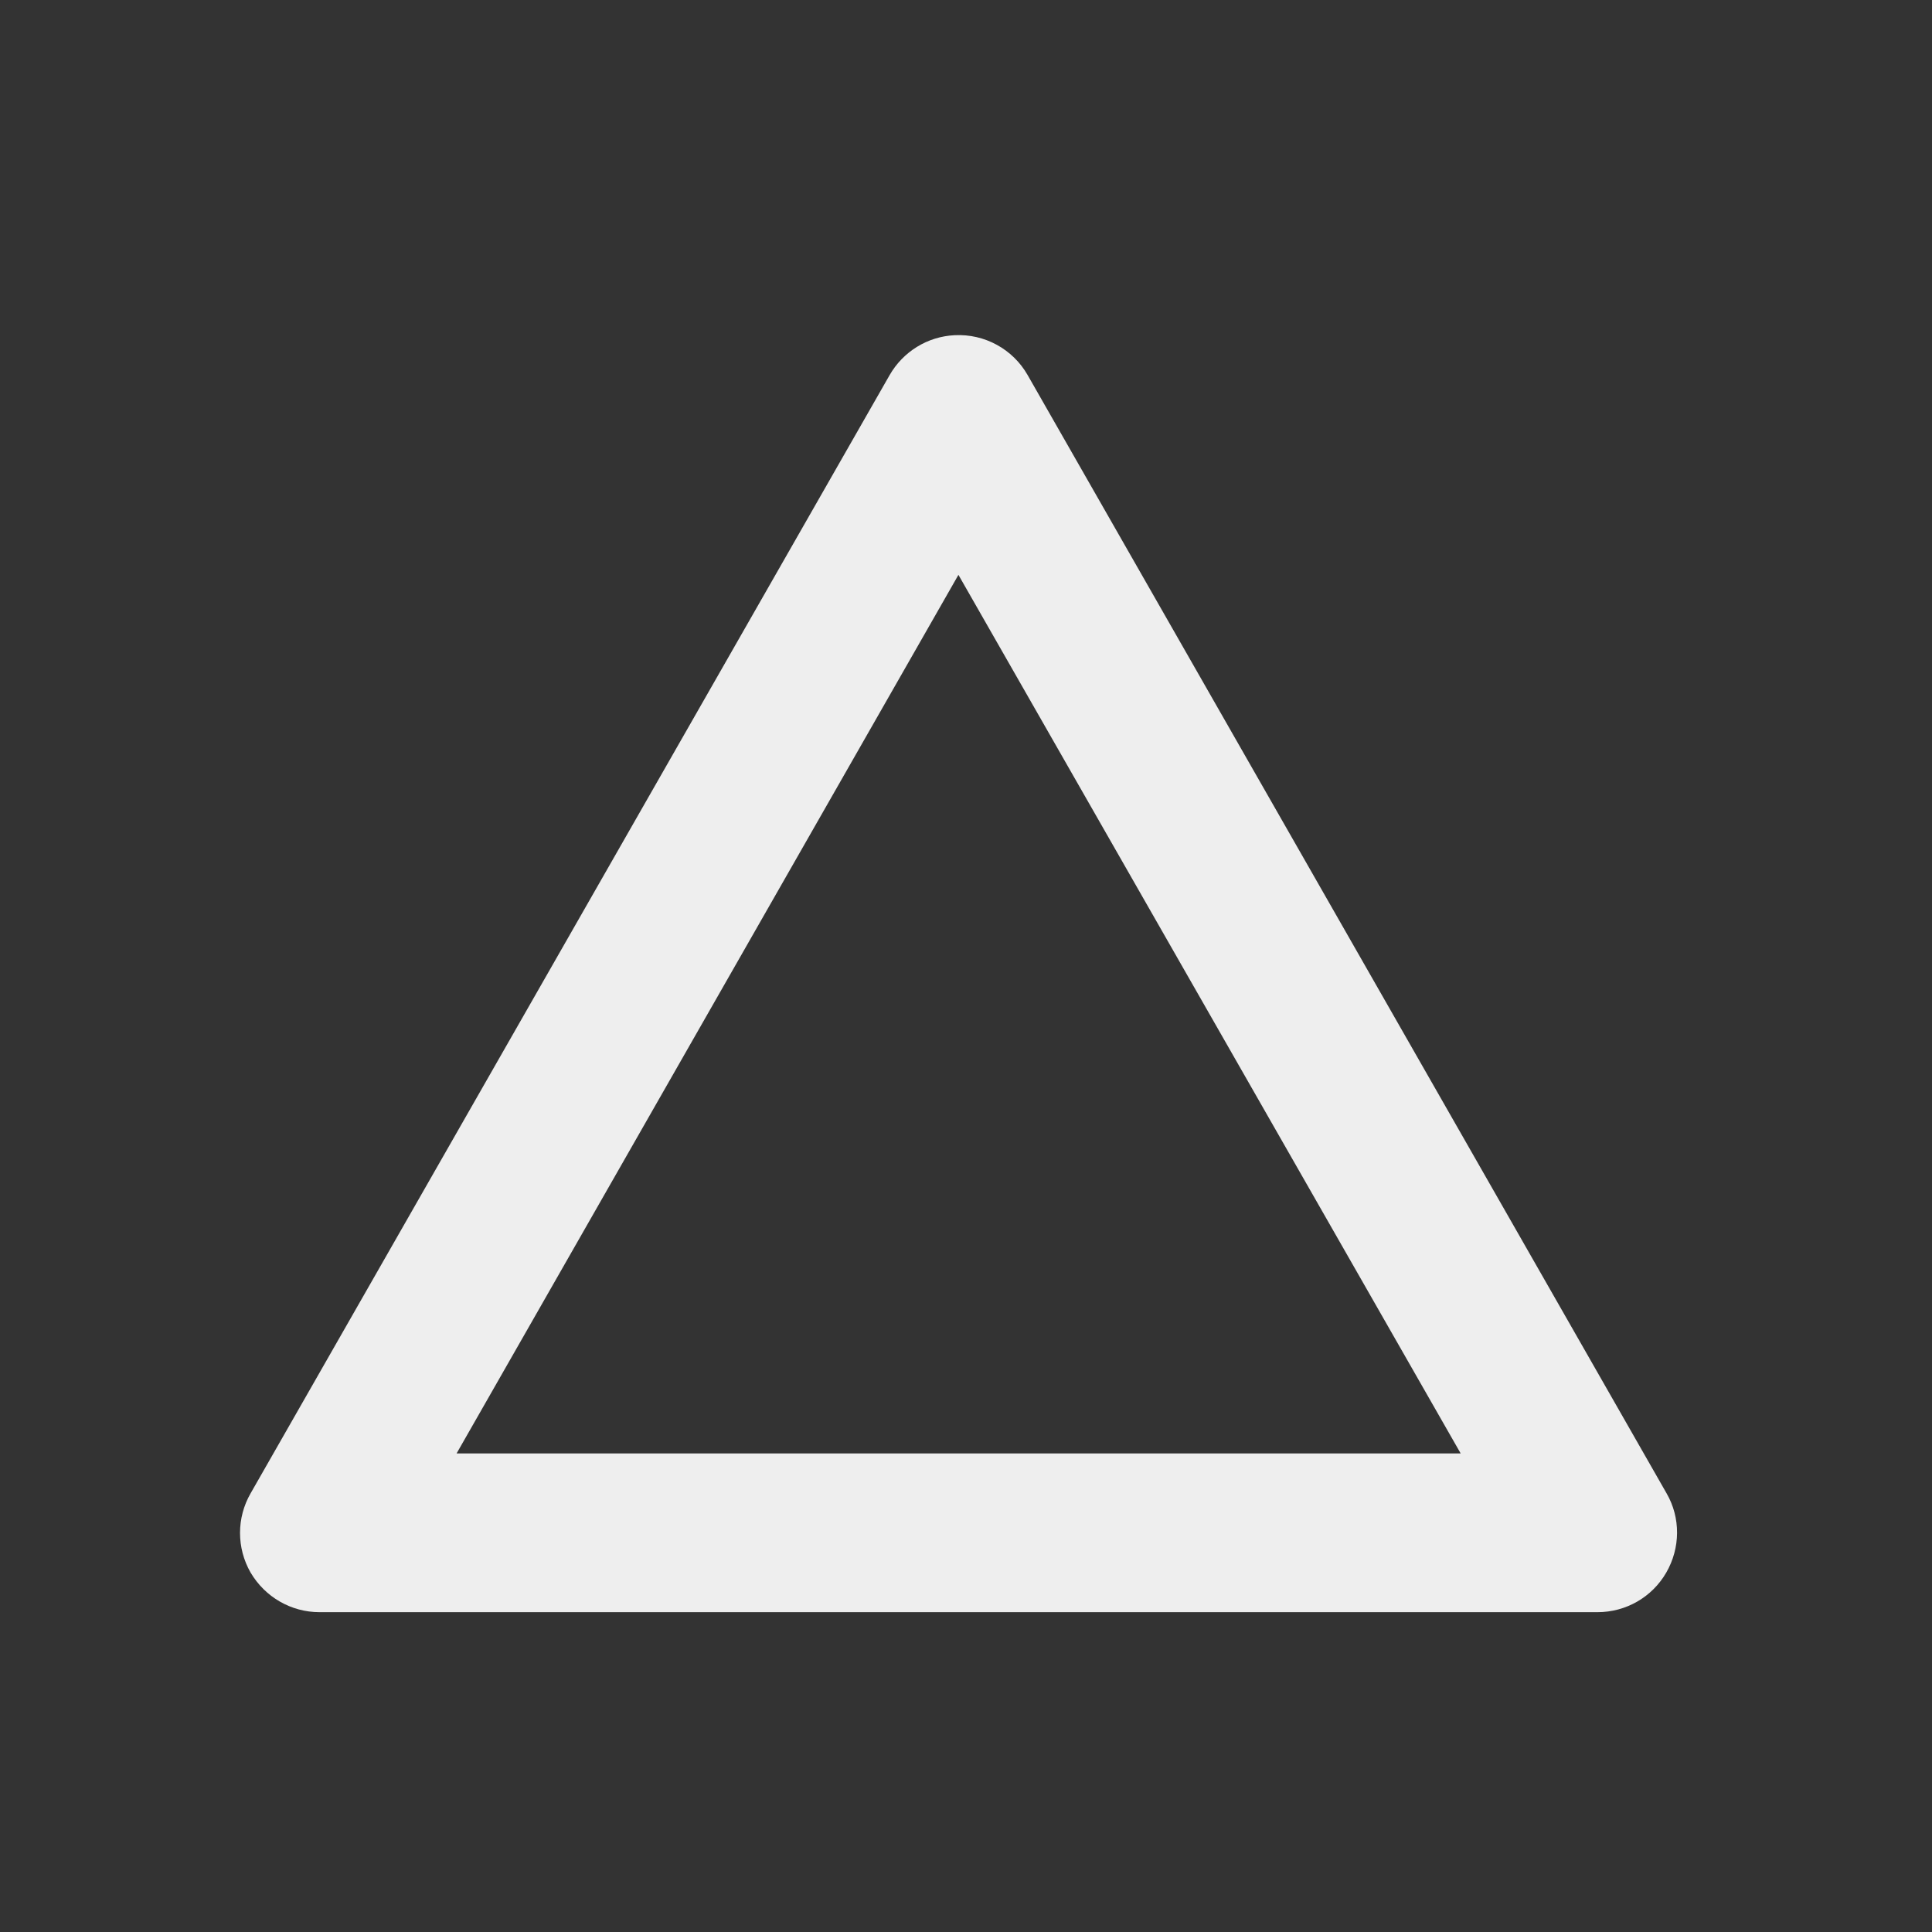 
<svg xmlns="http://www.w3.org/2000/svg" xmlns:xlink="http://www.w3.org/1999/xlink" width="24px" height="24px" viewBox="0 0 24 24" version="1.1">
<rect x="0" y="0" width="24" height="24" fill="#333333" stroke="none"/>
<g id="surface1">
     <defs>
  <style id="current-color-scheme" type="text/css">
   .ColorScheme-Text { color:#eeeeee; } .ColorScheme-Highlight { color:#424242; }
  </style>
 </defs>
<path style="fill:currentColor" class="ColorScheme-Text" d="M 11.859 4.164 C 11.523 4.18 11.219 4.367 11.051 4.66 L 3.113 18.551 C 2.938 18.855 2.938 19.23 3.113 19.535 C 3.293 19.84 3.617 20.027 3.969 20.027 L 19.844 20.027 C 20.199 20.027 20.523 19.84 20.699 19.535 C 20.875 19.23 20.879 18.855 20.703 18.551 L 12.766 4.66 C 12.582 4.336 12.23 4.145 11.859 4.164 Z M 11.906 7.141 L 18.145 18.055 L 5.672 18.055 Z M 11.906 7.141 "/>
</g>
</svg>
